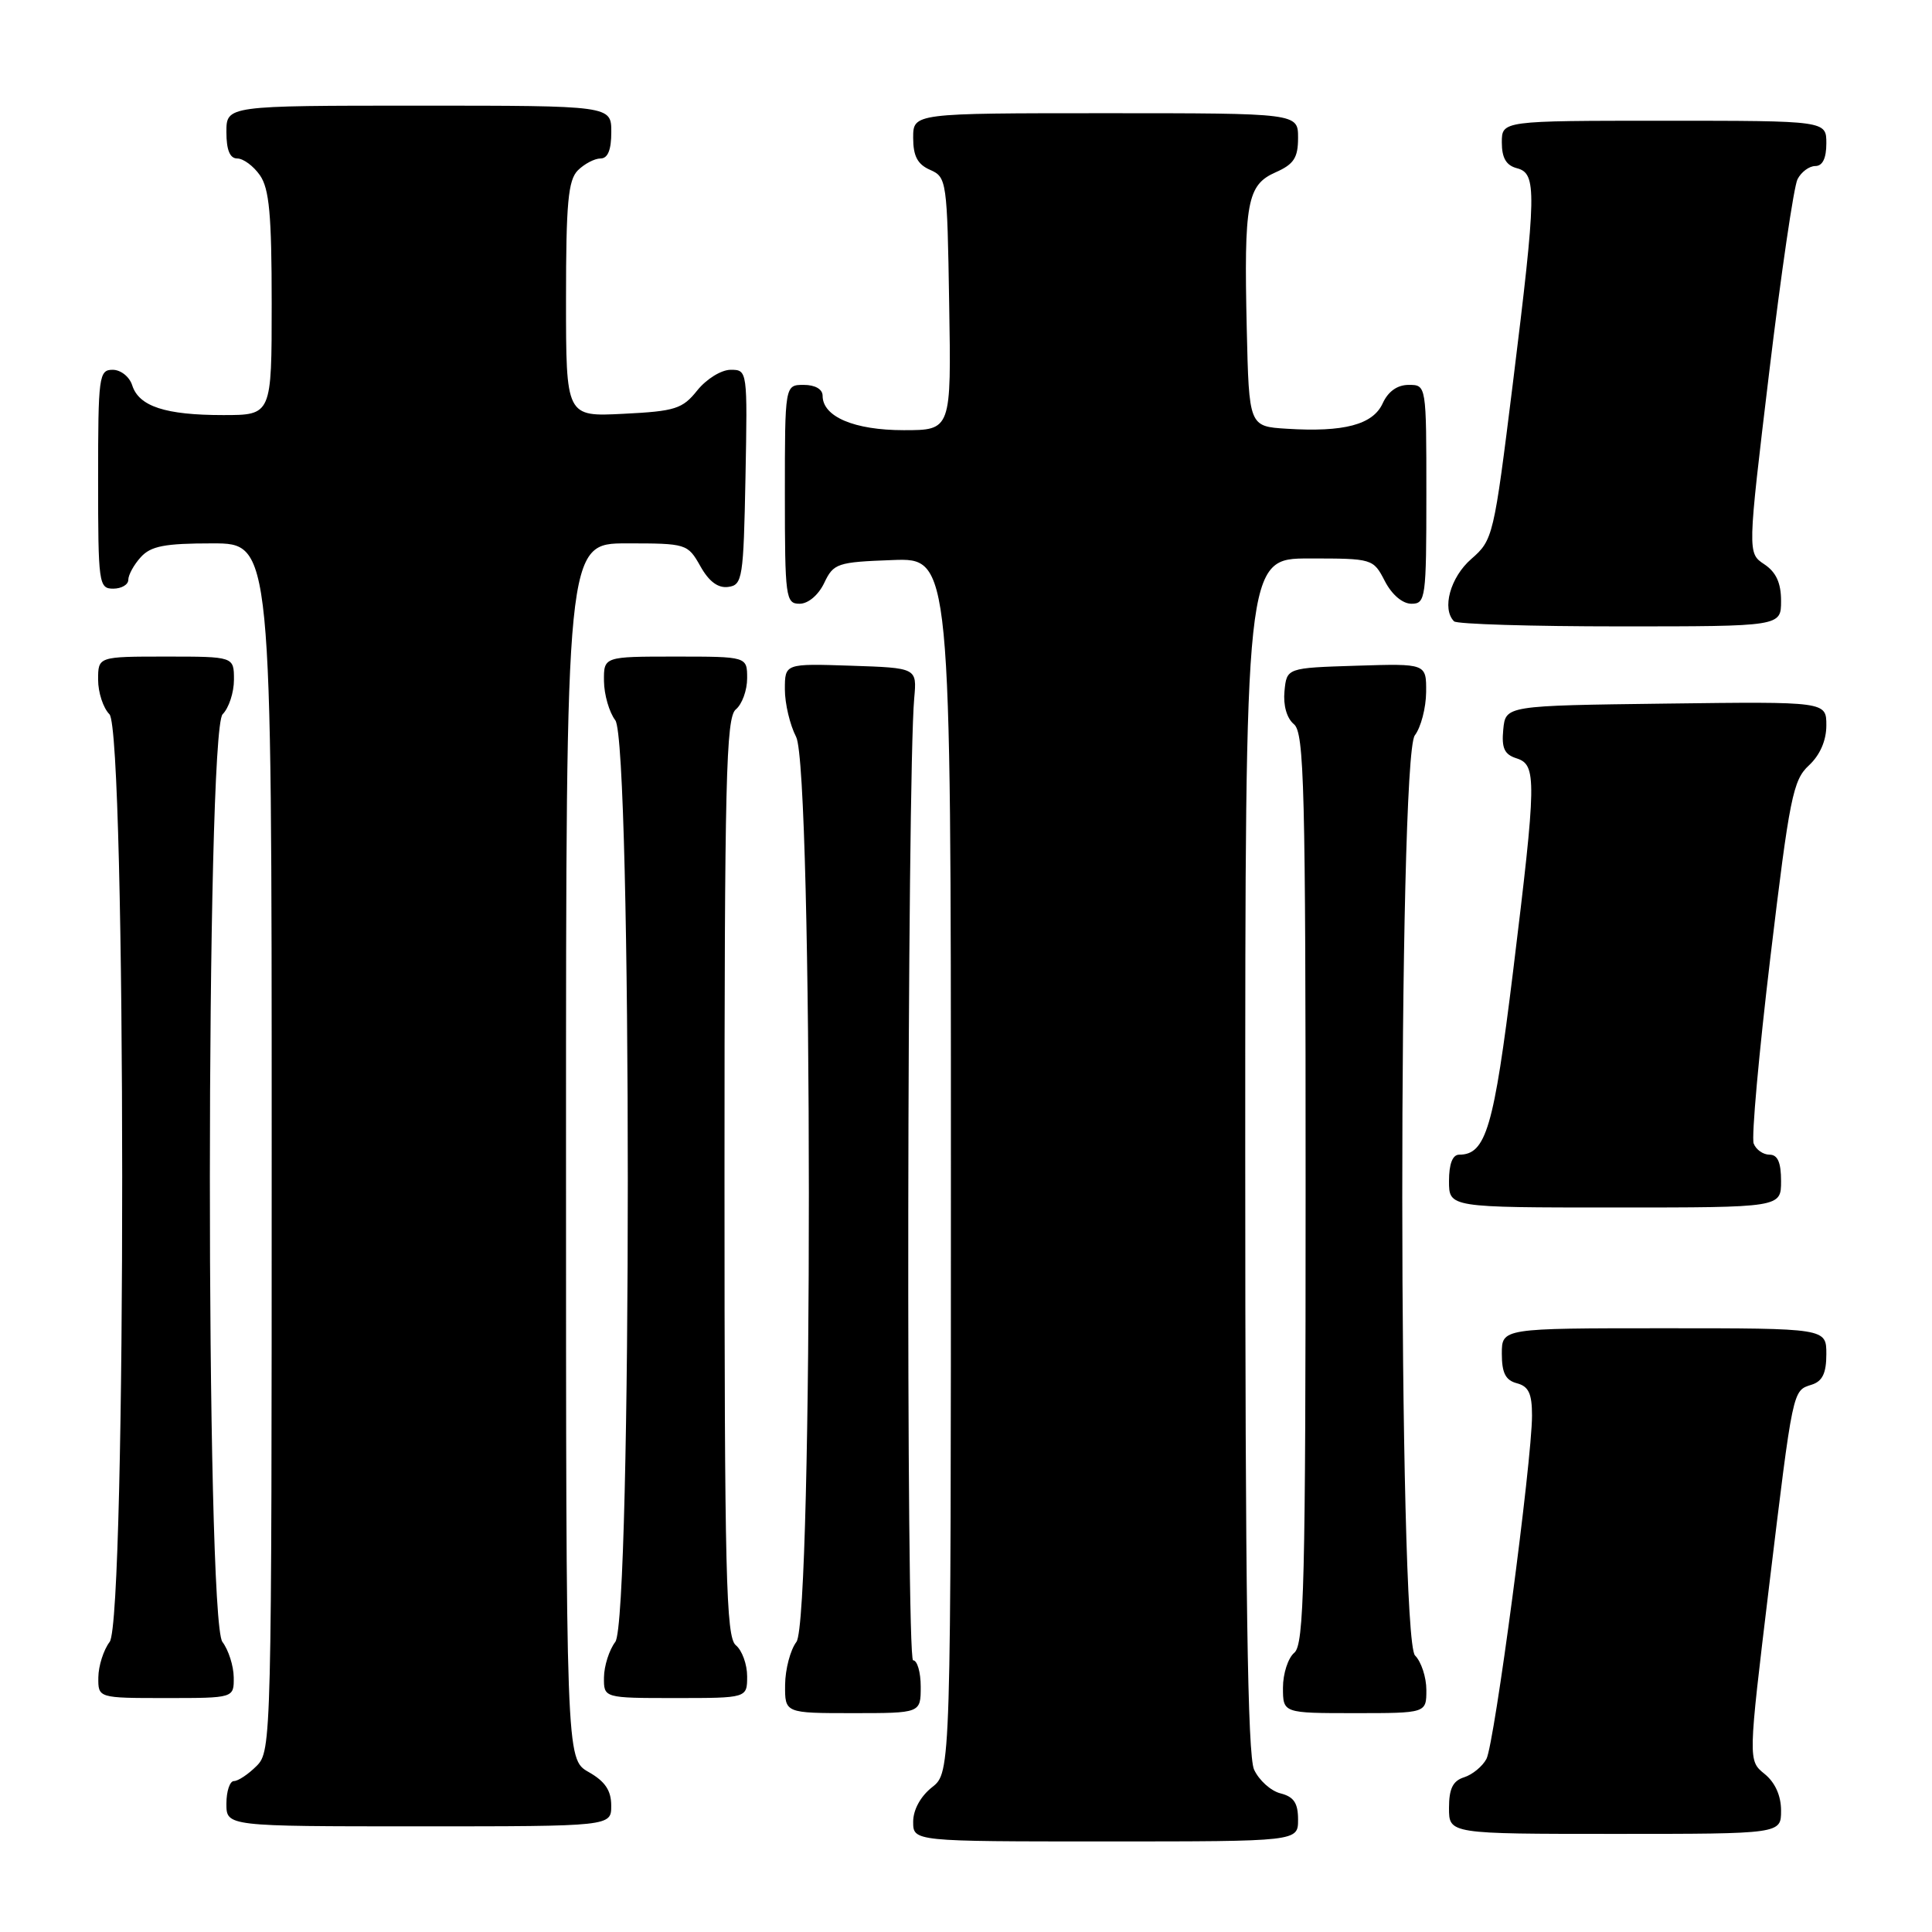 <?xml version="1.0" encoding="UTF-8" standalone="no"?>
<!DOCTYPE svg PUBLIC "-//W3C//DTD SVG 1.1//EN" "http://www.w3.org/Graphics/SVG/1.1/DTD/svg11.dtd" >
<svg xmlns="http://www.w3.org/2000/svg" xmlns:xlink="http://www.w3.org/1999/xlink" version="1.1" viewBox="0 0 256 256">
 <g >
 <path fill="currentColor"
d=" M 172.00 241.11 C 172.00 238.91 171.44 238.08 169.67 237.63 C 168.39 237.31 166.82 235.89 166.17 234.48 C 165.31 232.58 165.00 211.16 165.00 152.95 C 165.00 74.00 165.00 74.00 173.47 74.00 C 181.88 74.00 181.96 74.02 183.50 77.00 C 184.43 78.80 185.84 80.00 187.03 80.00 C 188.90 80.00 189.00 79.27 189.00 65.50 C 189.00 51.00 189.00 51.00 186.66 51.00 C 185.15 51.00 183.93 51.87 183.21 53.45 C 181.92 56.27 178.08 57.29 170.50 56.81 C 165.50 56.50 165.50 56.50 165.20 43.50 C 164.82 26.80 165.25 24.50 169.03 22.83 C 171.45 21.76 172.00 20.90 172.00 18.26 C 172.00 15.00 172.00 15.00 146.50 15.00 C 121.00 15.00 121.00 15.00 121.00 18.26 C 121.00 20.69 121.58 21.78 123.25 22.51 C 125.44 23.47 125.51 23.96 125.77 40.25 C 126.05 57.00 126.05 57.00 119.75 57.00 C 113.20 57.00 109.00 55.22 109.00 52.44 C 109.00 51.57 108.01 51.00 106.50 51.00 C 104.00 51.00 104.00 51.00 104.00 65.50 C 104.00 79.20 104.11 80.00 105.95 80.00 C 107.08 80.00 108.44 78.86 109.21 77.25 C 110.45 74.64 110.93 74.48 118.26 74.21 C 126.00 73.92 126.00 73.92 126.00 154.39 C 126.00 234.85 126.00 234.85 123.50 236.82 C 121.98 238.02 121.00 239.81 121.00 241.39 C 121.00 244.00 121.00 244.00 146.50 244.00 C 172.00 244.00 172.00 244.00 172.00 241.11 Z  M 236.00 239.91 C 236.00 237.94 235.21 236.18 233.81 235.05 C 231.63 233.28 231.63 233.28 234.39 210.39 C 237.61 183.82 237.51 184.29 240.05 183.48 C 241.48 183.03 242.00 181.96 242.00 179.43 C 242.00 176.00 242.00 176.00 220.50 176.00 C 199.00 176.00 199.00 176.00 199.00 179.38 C 199.00 181.93 199.50 182.90 201.00 183.29 C 202.55 183.70 203.00 184.65 203.00 187.57 C 203.00 193.56 198.02 231.09 196.96 233.07 C 196.43 234.06 195.10 235.15 194.00 235.50 C 192.51 235.97 192.00 237.01 192.00 239.57 C 192.00 243.00 192.00 243.00 214.00 243.00 C 236.00 243.00 236.00 243.00 236.00 239.91 Z  M 80.99 239.25 C 80.99 237.25 80.18 236.04 77.99 234.80 C 75.00 233.09 75.00 233.09 75.00 152.55 C 75.00 72.00 75.00 72.00 83.05 72.00 C 90.96 72.00 91.12 72.05 92.80 75.02 C 93.94 77.06 95.15 77.96 96.50 77.77 C 98.38 77.52 98.52 76.63 98.78 63.25 C 99.05 49.08 99.04 49.00 96.82 49.00 C 95.57 49.00 93.61 50.22 92.40 51.72 C 90.44 54.18 89.48 54.49 82.61 54.83 C 75.00 55.22 75.00 55.22 75.00 39.68 C 75.00 26.89 75.28 23.87 76.57 22.57 C 77.44 21.71 78.79 21.00 79.57 21.00 C 80.54 21.00 81.00 19.87 81.00 17.50 C 81.00 14.00 81.00 14.00 55.50 14.00 C 30.00 14.00 30.00 14.00 30.00 17.50 C 30.00 19.88 30.46 21.00 31.44 21.00 C 32.24 21.00 33.59 22.00 34.44 23.22 C 35.68 24.99 36.00 28.47 36.00 40.22 C 36.00 55.00 36.00 55.00 29.57 55.00 C 21.91 55.00 18.41 53.85 17.52 51.06 C 17.16 49.92 16.00 49.00 14.93 49.00 C 13.11 49.00 13.00 49.84 13.00 63.50 C 13.00 77.33 13.09 78.00 15.00 78.00 C 16.10 78.00 17.00 77.47 17.00 76.83 C 17.00 76.18 17.74 74.83 18.65 73.83 C 19.99 72.35 21.82 72.00 28.15 72.00 C 36.00 72.00 36.00 72.00 36.00 152.00 C 36.00 230.67 35.97 232.03 34.00 234.00 C 32.90 235.10 31.55 236.00 31.00 236.00 C 30.45 236.00 30.00 237.35 30.00 239.00 C 30.00 242.00 30.00 242.00 55.50 242.00 C 81.00 242.00 81.00 242.00 80.99 239.25 Z  M 122.00 223.50 C 122.00 221.57 121.54 220.00 120.99 220.00 C 120.04 220.00 120.19 103.12 121.14 92.50 C 121.50 88.50 121.50 88.50 112.75 88.21 C 104.00 87.92 104.00 87.92 104.00 91.35 C 104.00 93.23 104.67 96.06 105.49 97.64 C 107.72 101.90 107.75 214.62 105.53 217.56 C 104.72 218.63 104.05 221.19 104.03 223.25 C 104.00 227.00 104.00 227.00 113.00 227.00 C 122.00 227.00 122.00 227.00 122.00 223.50 Z  M 189.00 223.93 C 189.00 222.24 188.32 220.18 187.50 219.36 C 185.27 217.12 185.23 100.39 187.47 97.44 C 188.28 96.37 188.95 93.80 188.97 91.71 C 189.00 87.92 189.00 87.92 179.75 88.21 C 170.50 88.50 170.50 88.50 170.20 91.59 C 170.02 93.46 170.50 95.17 171.45 95.96 C 172.82 97.09 173.00 104.28 173.00 157.50 C 173.00 209.84 172.80 217.92 171.50 219.00 C 170.68 219.68 170.00 221.76 170.00 223.62 C 170.00 227.00 170.00 227.00 179.50 227.00 C 189.00 227.00 189.00 227.00 189.00 223.93 Z  M 30.97 222.25 C 30.95 220.74 30.28 218.63 29.47 217.56 C 27.23 214.61 27.27 96.88 29.50 94.64 C 30.32 93.82 31.00 91.76 31.00 90.07 C 31.00 87.00 31.00 87.00 22.00 87.00 C 13.00 87.00 13.00 87.00 13.00 90.07 C 13.00 91.76 13.68 93.82 14.50 94.64 C 16.73 96.88 16.77 214.61 14.53 217.56 C 13.72 218.63 13.05 220.74 13.03 222.25 C 13.00 225.00 13.00 225.00 22.00 225.00 C 31.00 225.00 31.00 225.00 30.97 222.25 Z  M 99.00 222.12 C 99.00 220.54 98.33 218.68 97.50 218.00 C 96.20 216.92 96.00 208.78 96.00 156.00 C 96.00 103.22 96.20 95.08 97.50 94.00 C 98.33 93.32 99.00 91.46 99.00 89.88 C 99.00 87.00 99.00 87.00 89.50 87.00 C 80.00 87.00 80.00 87.00 80.03 90.25 C 80.05 92.04 80.72 94.37 81.53 95.44 C 83.74 98.35 83.74 214.65 81.53 217.56 C 80.72 218.63 80.05 220.74 80.03 222.25 C 80.00 225.00 80.00 225.00 89.50 225.00 C 99.00 225.00 99.00 225.00 99.00 222.12 Z  M 236.00 156.50 C 236.00 154.02 235.55 153.00 234.47 153.00 C 233.63 153.00 232.68 152.34 232.37 151.52 C 232.06 150.71 233.06 139.59 234.59 126.80 C 237.12 105.69 237.58 103.36 239.69 101.42 C 241.16 100.05 242.00 98.13 242.00 96.12 C 242.00 92.96 242.00 92.96 220.75 93.23 C 199.50 93.50 199.50 93.50 199.19 96.66 C 198.95 99.13 199.34 99.97 200.94 100.48 C 203.64 101.34 203.61 103.23 200.48 128.80 C 197.94 149.45 196.90 153.00 193.35 153.00 C 192.47 153.00 192.00 154.23 192.00 156.50 C 192.00 160.00 192.00 160.00 214.00 160.00 C 236.00 160.00 236.00 160.00 236.00 156.50 Z  M 236.00 79.62 C 236.00 77.24 235.34 75.81 233.78 74.77 C 231.55 73.29 231.55 73.29 234.42 49.39 C 236.00 36.25 237.69 24.71 238.18 23.75 C 238.67 22.79 239.73 22.00 240.54 22.00 C 241.50 22.00 242.00 20.97 242.00 19.00 C 242.00 16.00 242.00 16.00 220.50 16.00 C 199.00 16.00 199.00 16.00 199.00 18.88 C 199.00 20.93 199.58 21.92 201.00 22.29 C 203.65 22.98 203.61 25.36 200.45 50.89 C 197.94 71.10 197.84 71.55 194.95 74.07 C 192.17 76.49 191.02 80.68 192.67 82.33 C 193.03 82.70 202.93 83.00 214.67 83.00 C 236.00 83.00 236.00 83.00 236.00 79.62 Z "/>
</g>
</svg>